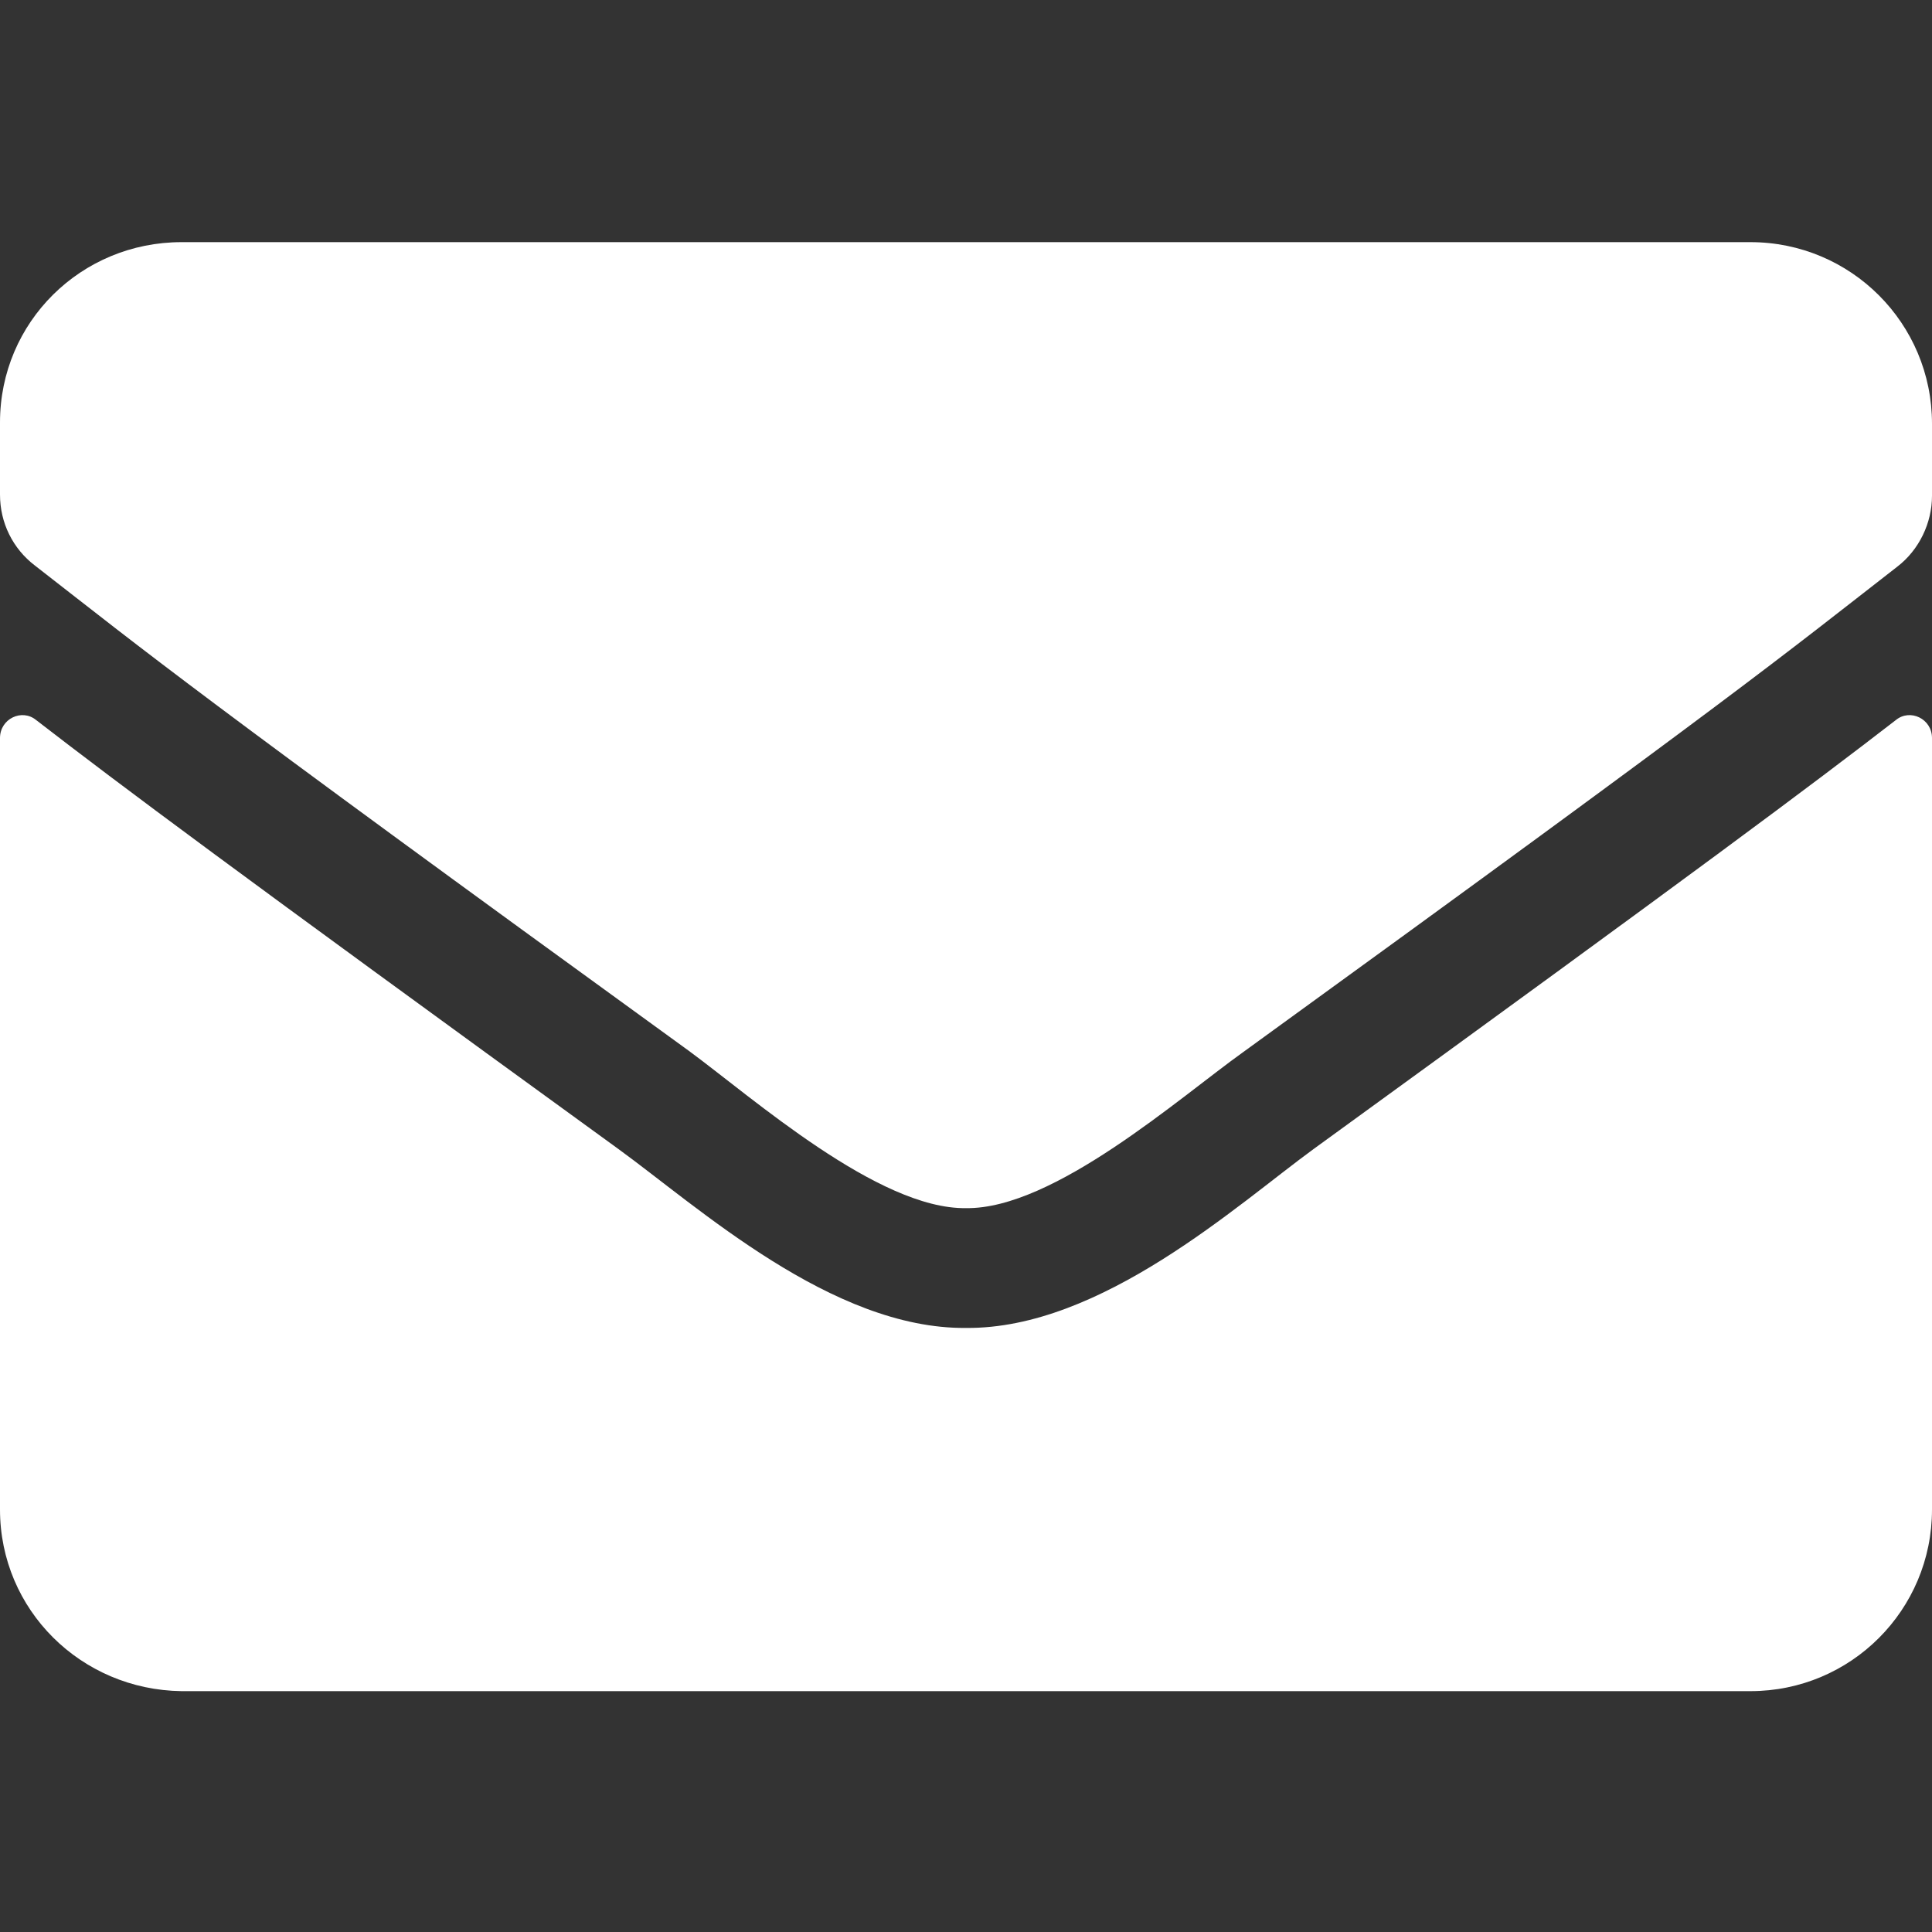 <?xml version="1.0" encoding="utf-8"?>
<!-- Generator: Adobe Illustrator 23.0.3, SVG Export Plug-In . SVG Version: 6.00 Build 0)  -->
<svg version="1.1" id="Calque_1" focusable="false" xmlns="http://www.w3.org/2000/svg" xmlns:xlink="http://www.w3.org/1999/xlink"
	 x="0px" y="0px" viewBox="0 0 150 150" style="enable-background:new 0 0 150 150;" xml:space="preserve">
<rect x="0" y="0" width="150" height="150" fill="#333333" stroke="none"/>
<style type="text/css">
	.st0{fill:#FFFFFF;}
</style>
<path class="st0" d="M147.2,55.9c1.1-0.9,2.8-0.1,2.8,1.4v59.9c0,7.8-6.3,14.1-14.1,14.1H14.1C6.3,131.2,0,125,0,117.2V57.3
	c0-1.5,1.7-2.3,2.8-1.4C9.4,61,18.1,67.5,48,89.2c6.2,4.5,16.6,14,27,13.9c10.5,0.1,21.1-9.6,27-13.9
	C131.9,67.5,140.6,61,147.2,55.9z M75,93.8c6.8,0.1,16.6-8.6,21.5-12.1C135.4,53.5,138.3,51,147.3,44c1.7-1.3,2.7-3.4,2.7-5.5v-5.6
	c0-7.8-6.3-14.1-14.1-14.1H14.1C6.3,18.8,0,25,0,32.8v5.6c0,2.2,1,4.2,2.7,5.5c9,7,11.9,9.5,50.8,37.7C58.4,85.2,68.2,93.9,75,93.8
	L75,93.8z"/>
</svg>
